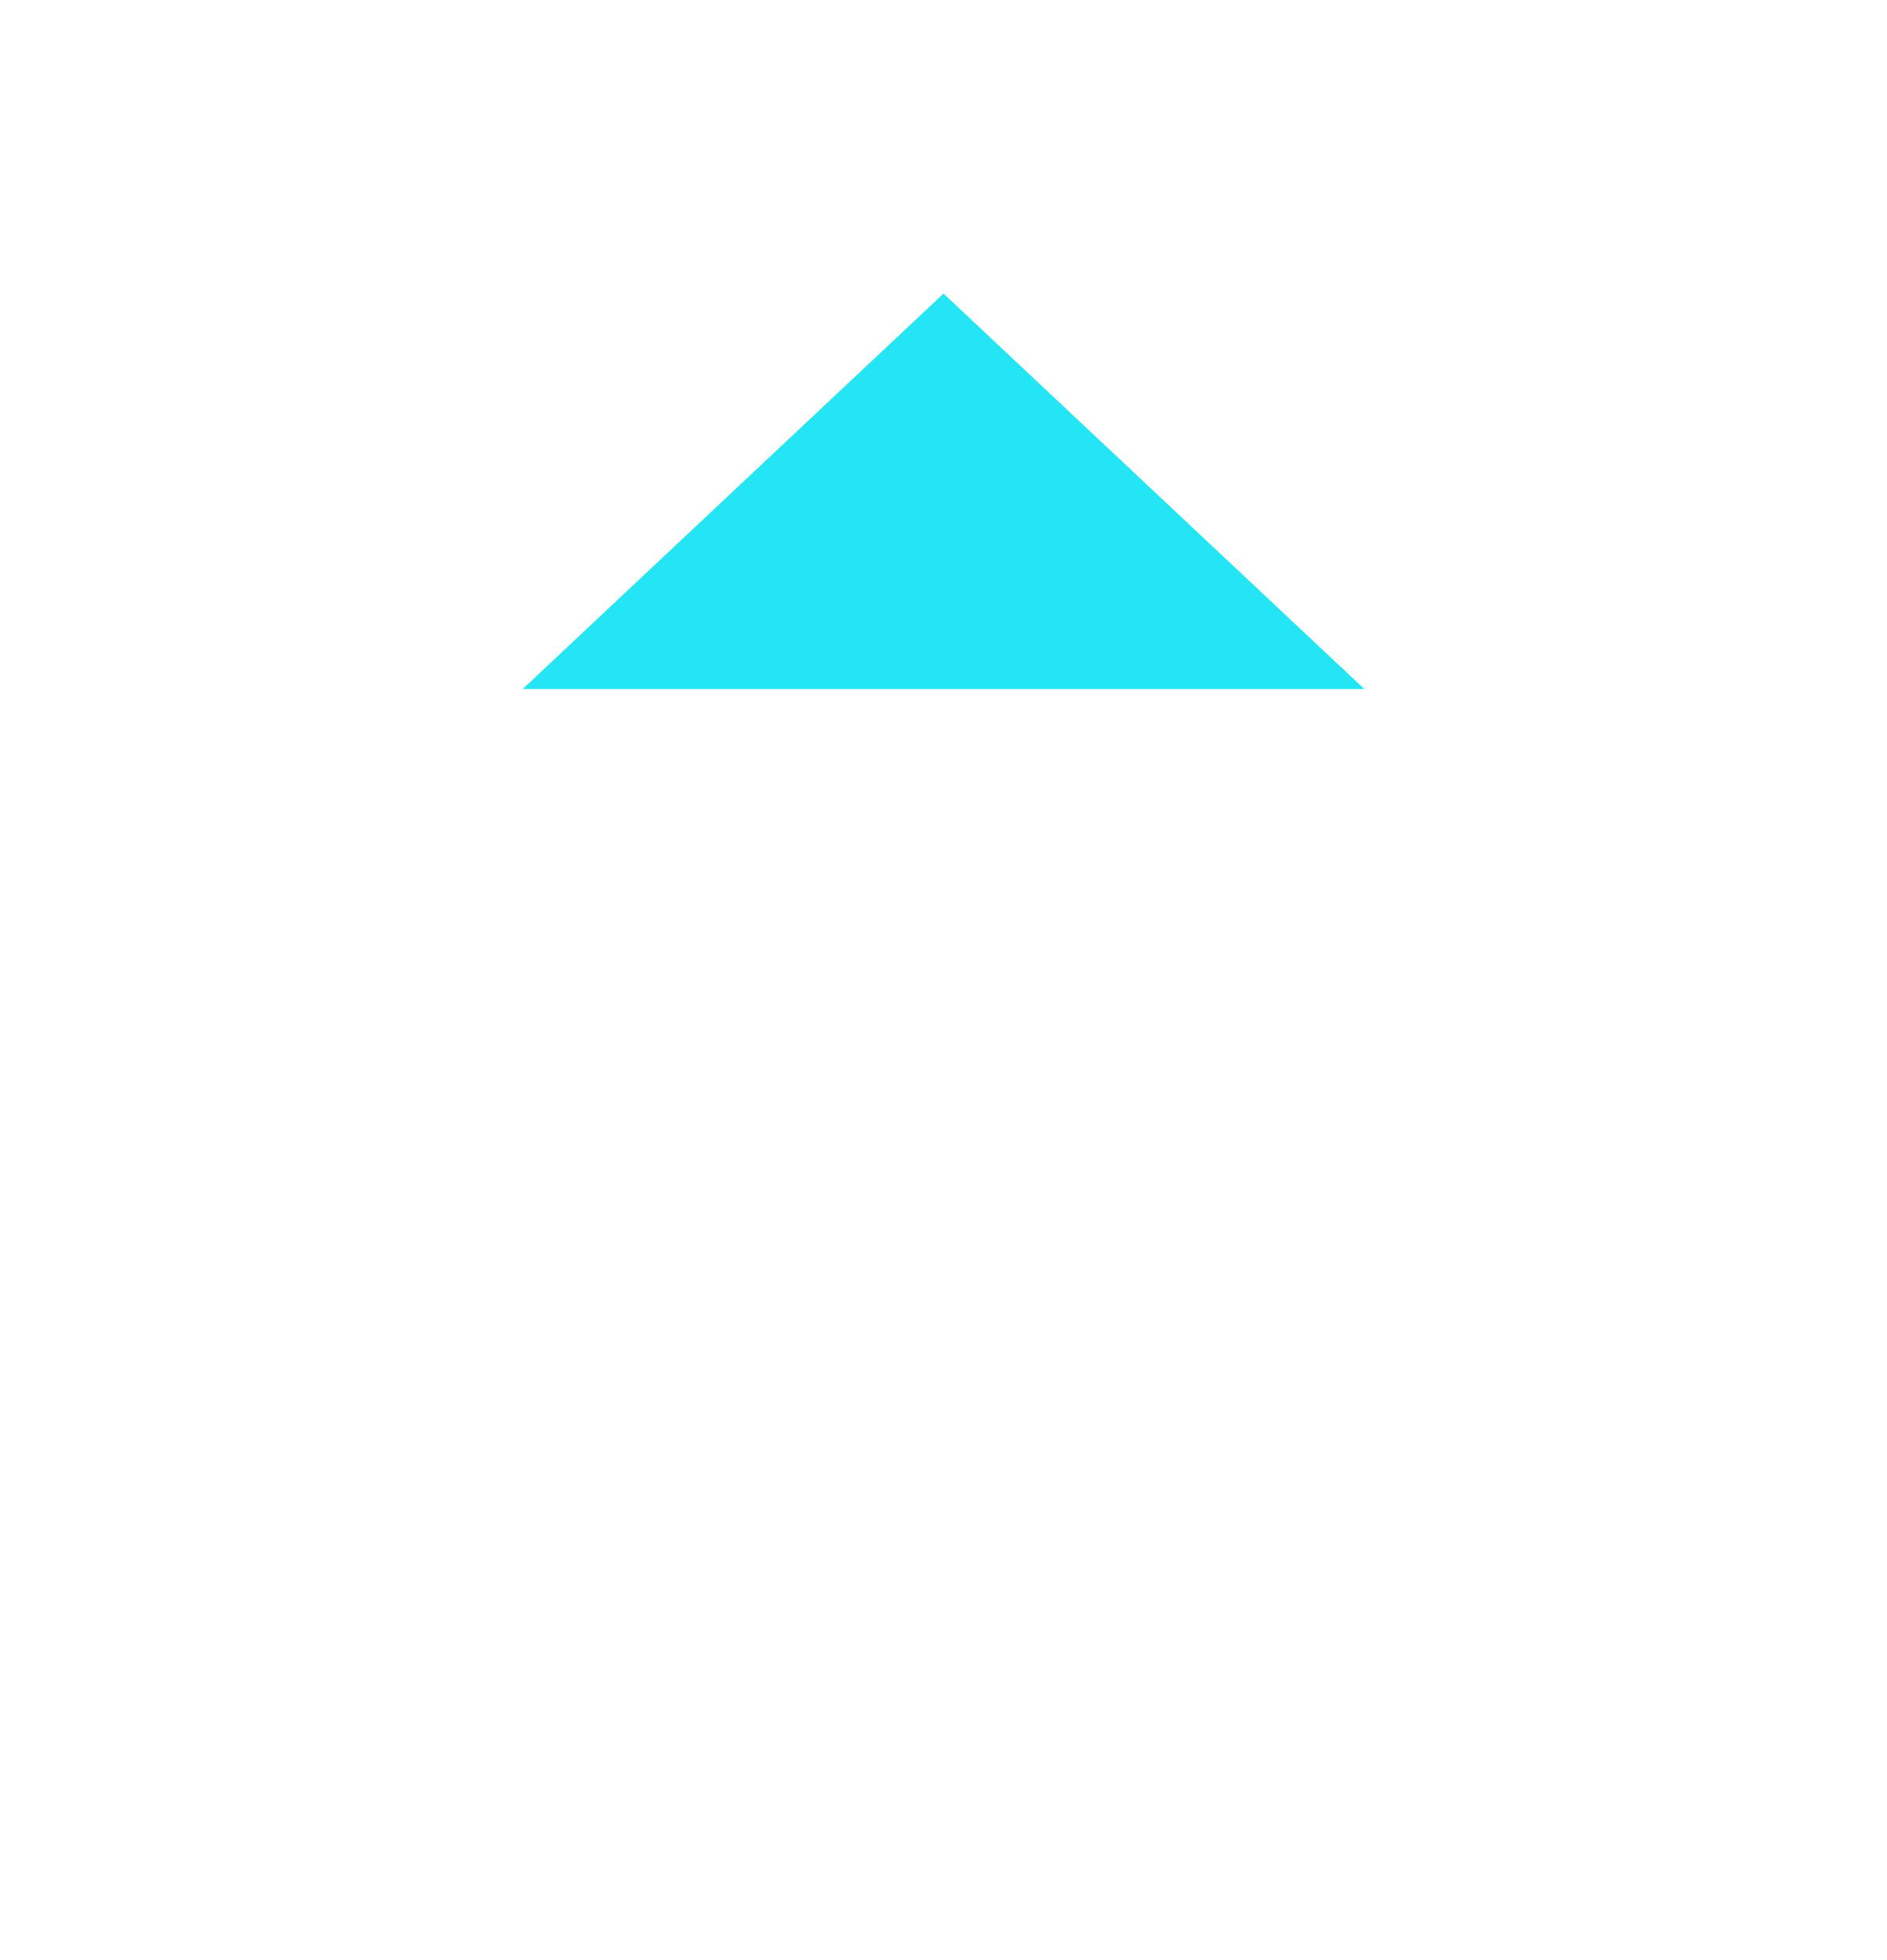 <svg width="26" height="27" viewBox="0 0 26 27" fill="none" xmlns="http://www.w3.org/2000/svg">
<g clip-path="url(#clip0_333_4912)">
<g filter="url(#filter0_d_333_4912)">
<path d="M19.96 7.493V2.76H14.923L19.96 7.493Z" fill="white"/>
<path d="M7.201 8.492H18.799L13 3.044L7.201 8.492Z" fill="#24E5F3"/>
<path d="M19.558 10.016H6.442L13 25.017L19.558 10.016Z" fill="white"/>
<path d="M6.04 7.493L11.077 2.76H6.04V7.493Z" fill="white"/>
<path d="M4.516 8.492V3.908L0.165 8.492H4.516Z" fill="white"/>
<path d="M21.484 8.492H25.835L21.484 3.908V8.492Z" fill="white"/>
<path d="M21.22 10.016L15.872 22.251L26 10.016H21.22Z" fill="white"/>
<path d="M4.78 10.016H0L10.128 22.251L4.78 10.016Z" fill="white"/>
</g>
</g>
<defs>
<filter id="filter0_d_333_4912" x="-1" y="2.76" width="28" height="24.257" filterUnits="userSpaceOnUse" color-interpolation-filters="sRGB">
<feFlood flood-opacity="0" result="BackgroundImageFix"/>
<feColorMatrix in="SourceAlpha" type="matrix" values="0 0 0 0 0 0 0 0 0 0 0 0 0 0 0 0 0 0 127 0" result="hardAlpha"/>
<feOffset dy="1"/>
<feGaussianBlur stdDeviation="0.5"/>
<feComposite in2="hardAlpha" operator="out"/>
<feColorMatrix type="matrix" values="0 0 0 0 0 0 0 0 0 0 0 0 0 0 0 0 0 0 0.08 0"/>
<feBlend mode="normal" in2="BackgroundImageFix" result="effect1_dropShadow_333_4912"/>
<feBlend mode="normal" in="SourceGraphic" in2="effect1_dropShadow_333_4912" result="shape"/>
</filter>
<clipPath id="clip0_333_4912">
<rect width="26" height="26" fill="white" transform="translate(0 0.889)"/>
</clipPath>
</defs>
</svg>
